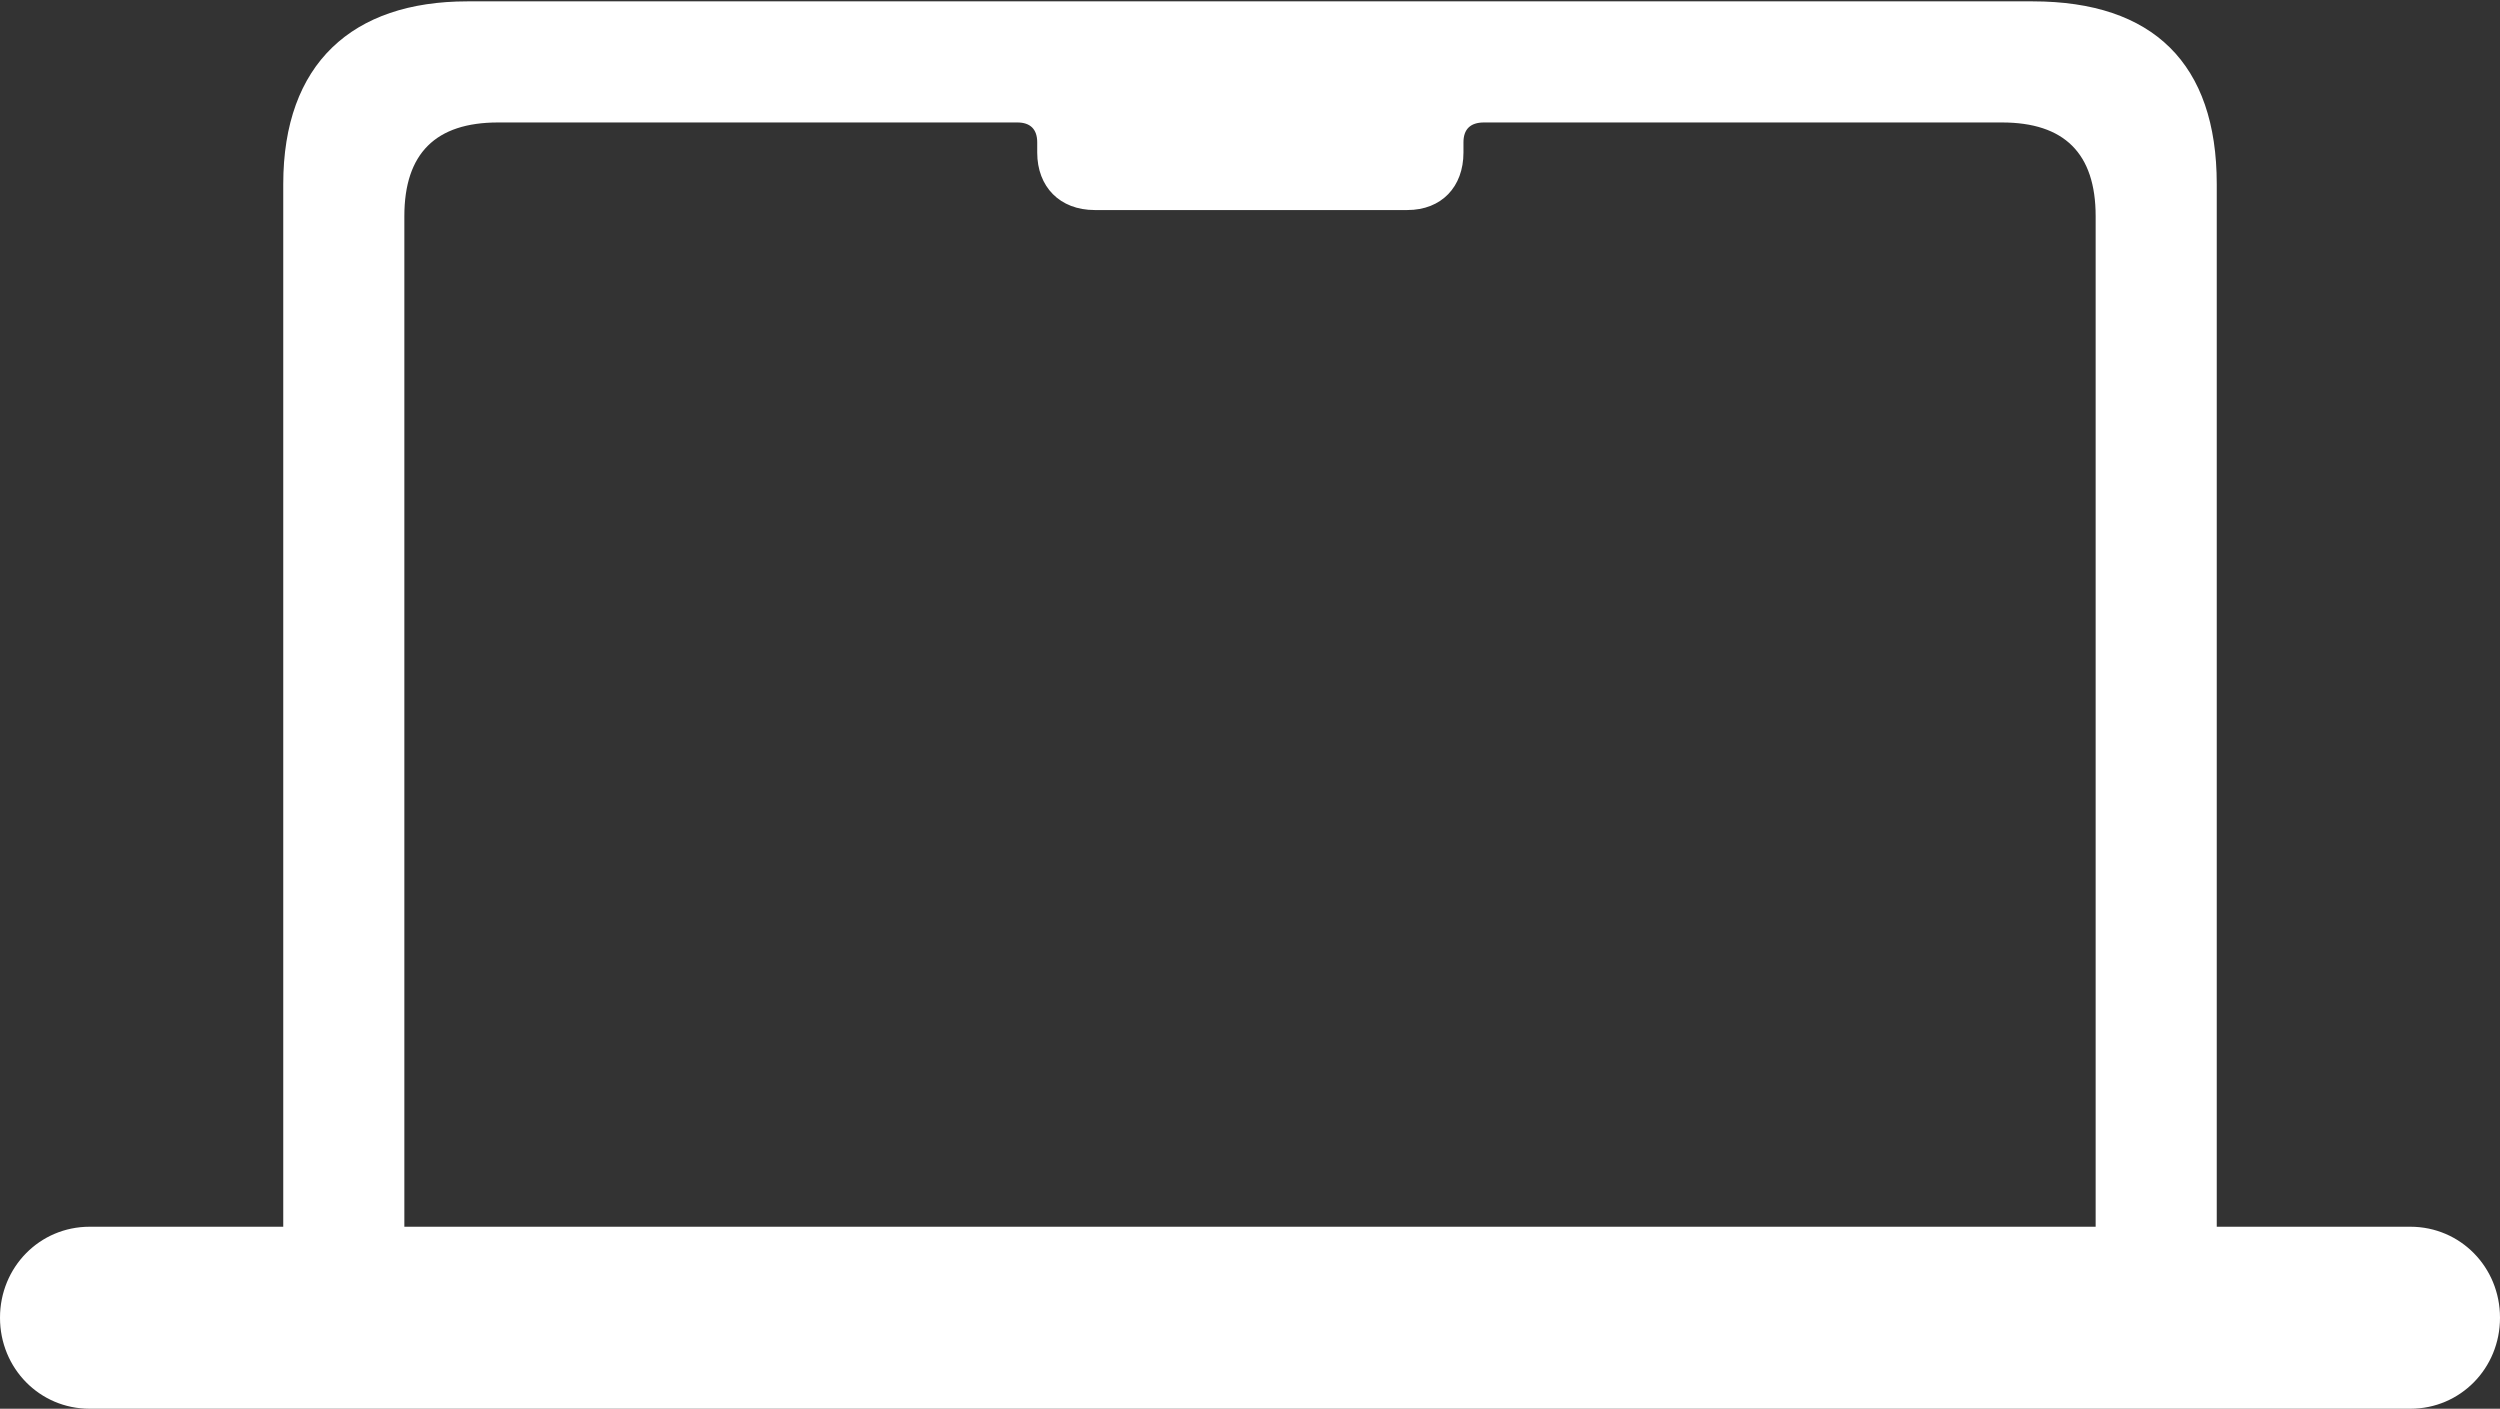 <?xml version="1.0" encoding="UTF-8"?>
<!--Generator: Apple Native CoreSVG 341-->
<!DOCTYPE svg
PUBLIC "-//W3C//DTD SVG 1.1//EN"
       "http://www.w3.org/Graphics/SVG/1.1/DTD/svg11.dtd">
<svg version="1.1" xmlns="http://www.w3.org/2000/svg" xmlns:xlink="http://www.w3.org/1999/xlink" viewBox="0 0 267.627 150.806">
 <rect x="0" y="0" width="267.627" height="150.806" fill="#333333" stroke="none"/>
 <g>
  <rect height="150.806" opacity="0" width="267.627" x="0" y="0"/>
  <path d="M106.494 13.11L108.911 13.11C110.303 13.11 111.035 13.843 111.035 15.234L111.035 16.333C111.035 19.995 113.452 22.485 117.188 22.485L150.659 22.485C154.321 22.485 156.665 19.995 156.665 16.333L156.665 15.234C156.665 13.843 157.397 13.11 158.862 13.11L161.279 13.11L161.279 6.519L106.494 6.519ZM0 141.064C0 146.484 4.248 150.806 9.595 150.806L258.032 150.806C263.379 150.806 267.627 146.484 267.627 141.064C267.627 135.645 263.379 131.323 258.032 131.323L237.305 131.323L237.305 19.702C237.305 6.812 230.493 0.146 217.603 0.146L50.024 0.146C37.72 0.146 30.322 6.812 30.322 19.702L30.322 131.323L9.595 131.323C4.248 131.323 0 135.645 0 141.064ZM43.286 131.323L43.286 23.145C43.286 16.406 46.655 13.11 53.32 13.11L214.307 13.11C220.972 13.11 224.341 16.406 224.341 23.145L224.341 131.323Z" fill="white"/>
 </g>
</svg>
